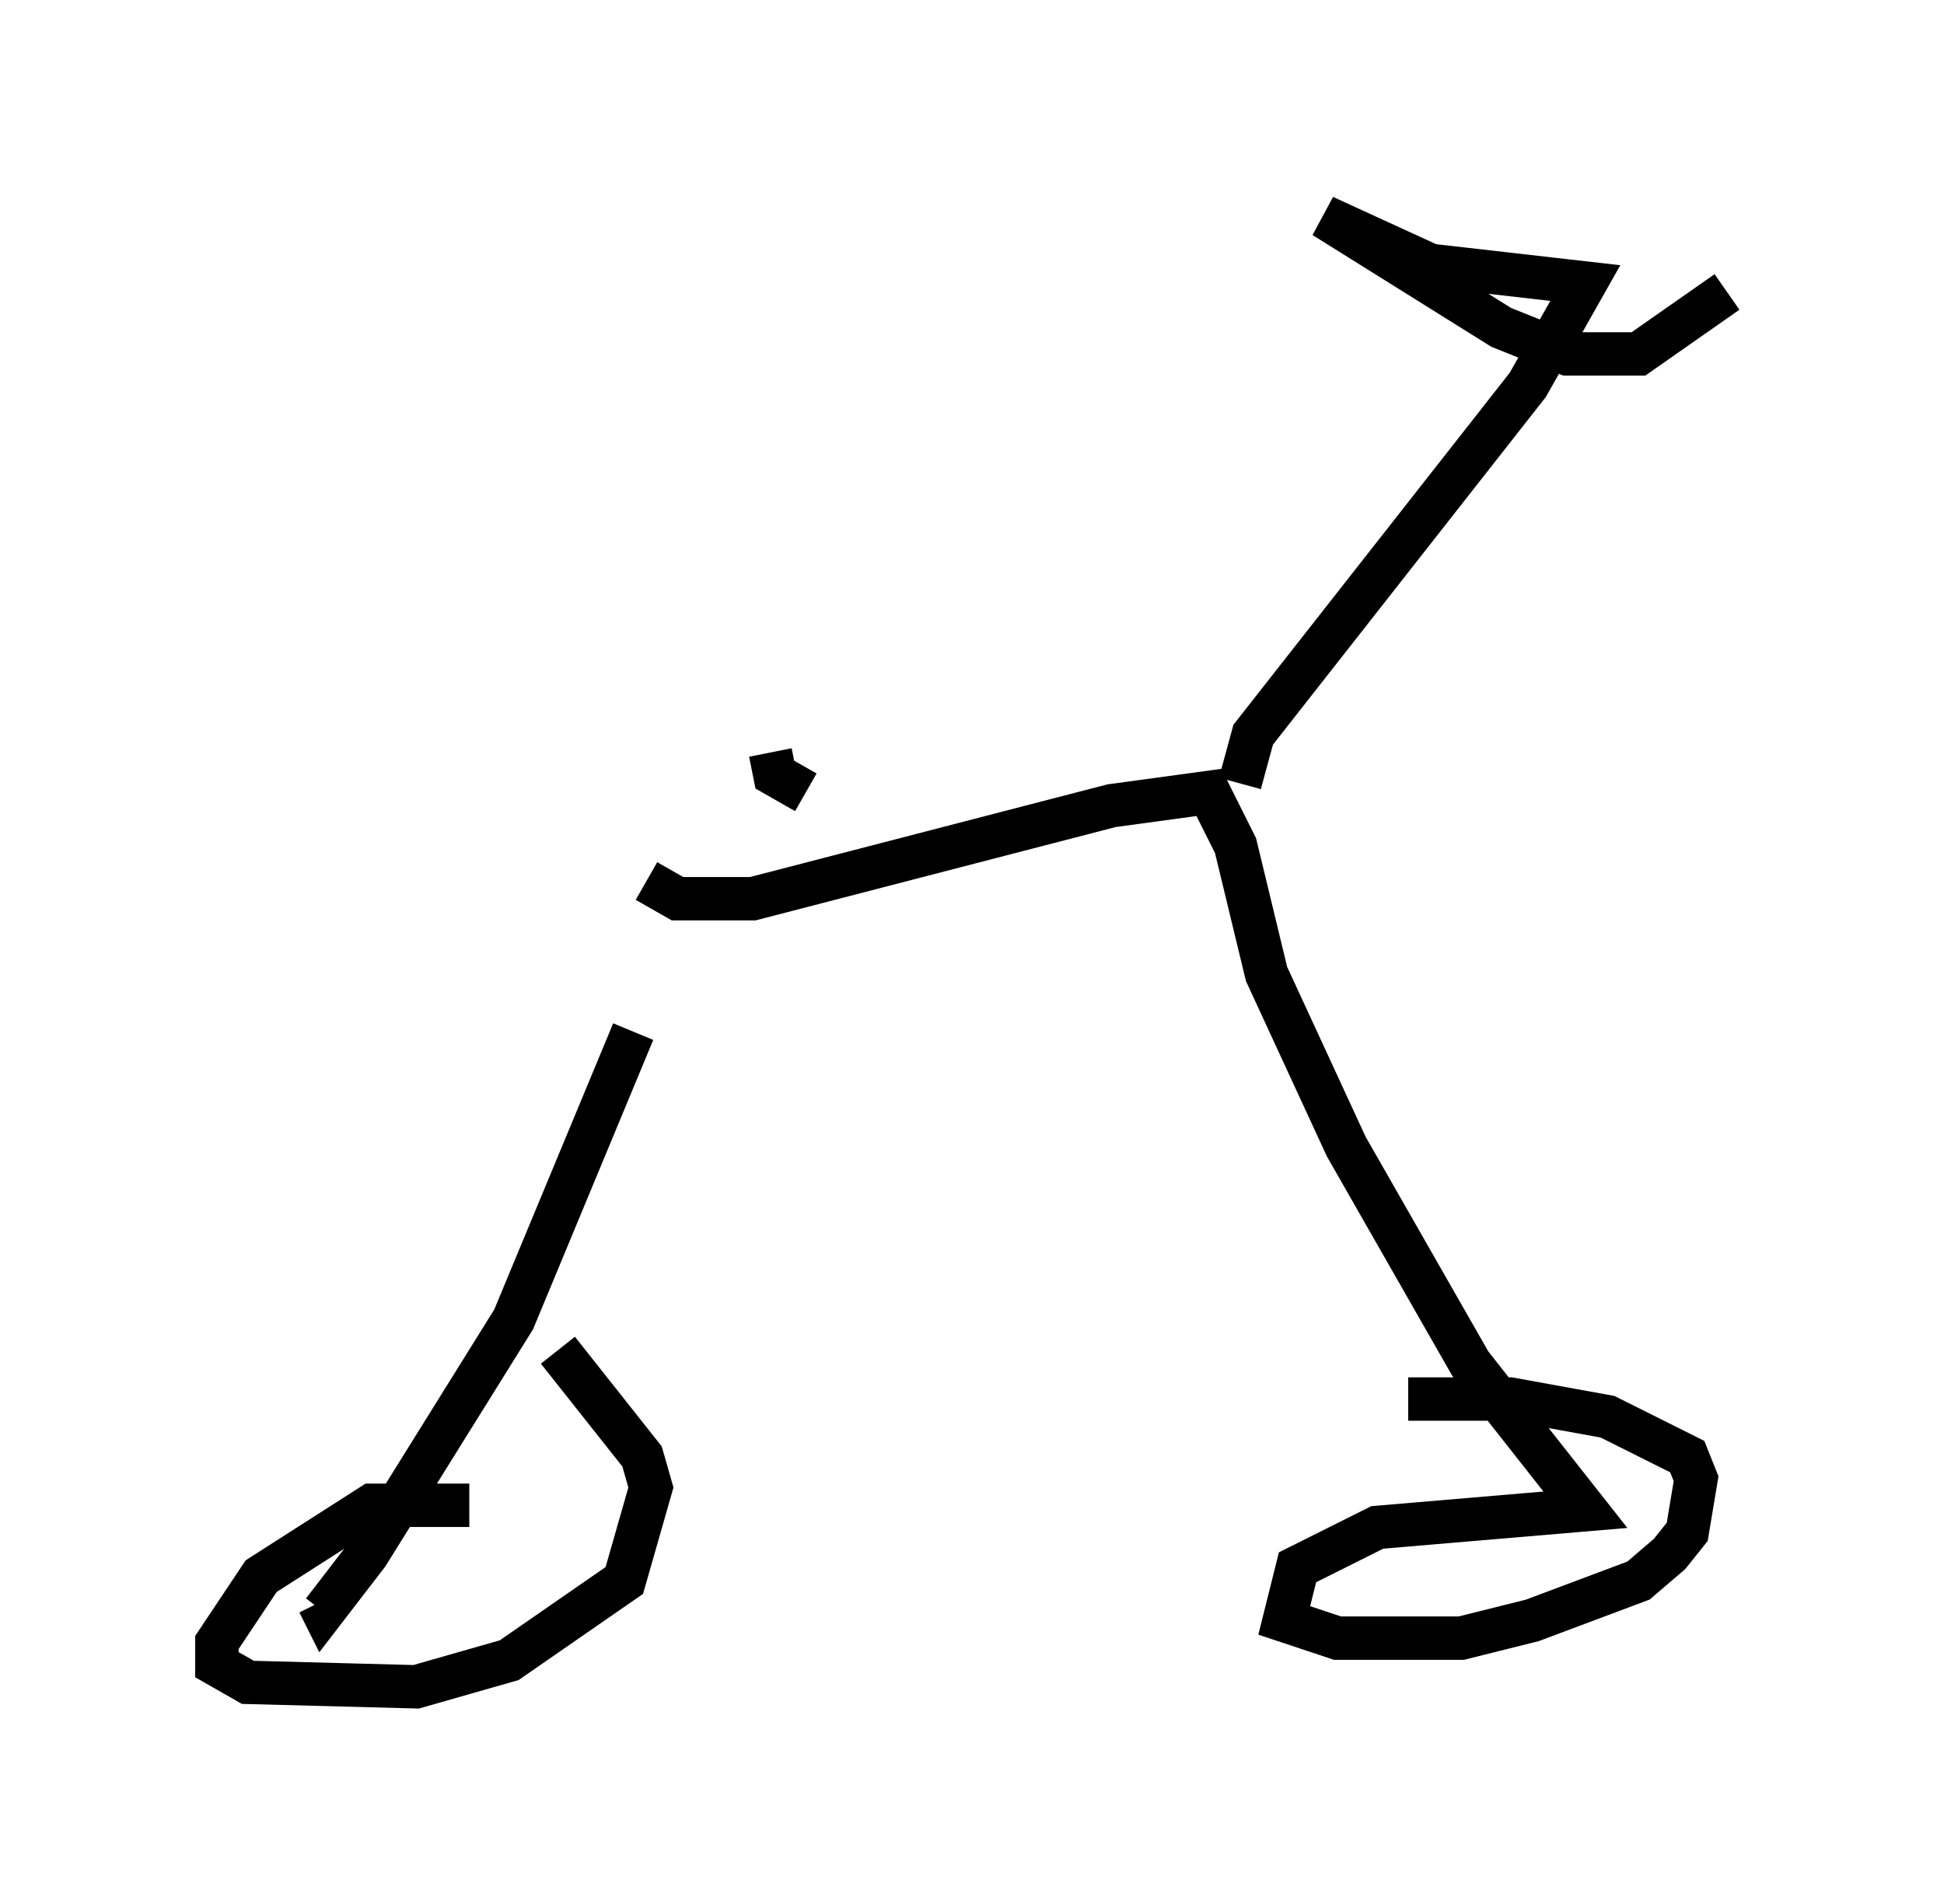 <?xml version="1.0" encoding="utf-8" ?>
<svg baseProfile="full" height="43.892" version="1.1" width="44.811" xmlns="http://www.w3.org/2000/svg" xmlns:ev="http://www.w3.org/2001/xml-events" xmlns:xlink="http://www.w3.org/1999/xlink"><defs /><rect fill="white" height="43.892" width="44.811" x="0" y="0" /><path d="M14.8, 21.538 m-0.204, 2.246 l-2.756, 6.635 -3.369, 5.41 l-1.021, 1.327 -0.102, -0.204 m7.554, -16.64 l0.715, 0.408 1.735, 0.0 l8.269, -2.144 2.246, -0.306 l0.613, 1.225 0.715, 2.96 l1.838, 3.981 2.858, 5.002 l2.654, 3.369 -4.798, 0.408 l-1.838, 0.919 -0.306, 1.225 l1.225, 0.408 2.858, 0.0 l1.633, -0.408 2.45, -0.919 l0.715, -0.613 0.408, -0.51 l0.204, -1.225 -0.204, -0.51 l-1.838, -0.919 -2.246, -0.408 l-2.348, 0.0 m-21.642, 2.45 l-2.246, 0.0 -2.552, 1.633 l-1.021, 1.531 0.0, 0.51 l0.715, 0.408 3.879, 0.102 l2.144, -0.613 2.654, -1.838 l0.613, -2.144 -0.204, -0.715 l-1.94, -2.45 m15.721, -13.067 l0.306, -1.123 6.329, -8.065 l1.327, -2.348 -3.573, -0.408 l-2.45, -1.123 4.083, 2.552 l1.531, 0.613 1.633, 0.0 l2.042, -1.429 m-21.234, 11.536 l-0.715, -0.408 -0.102, -0.51 " fill="none" stroke="black" stroke-width="1" /></svg>